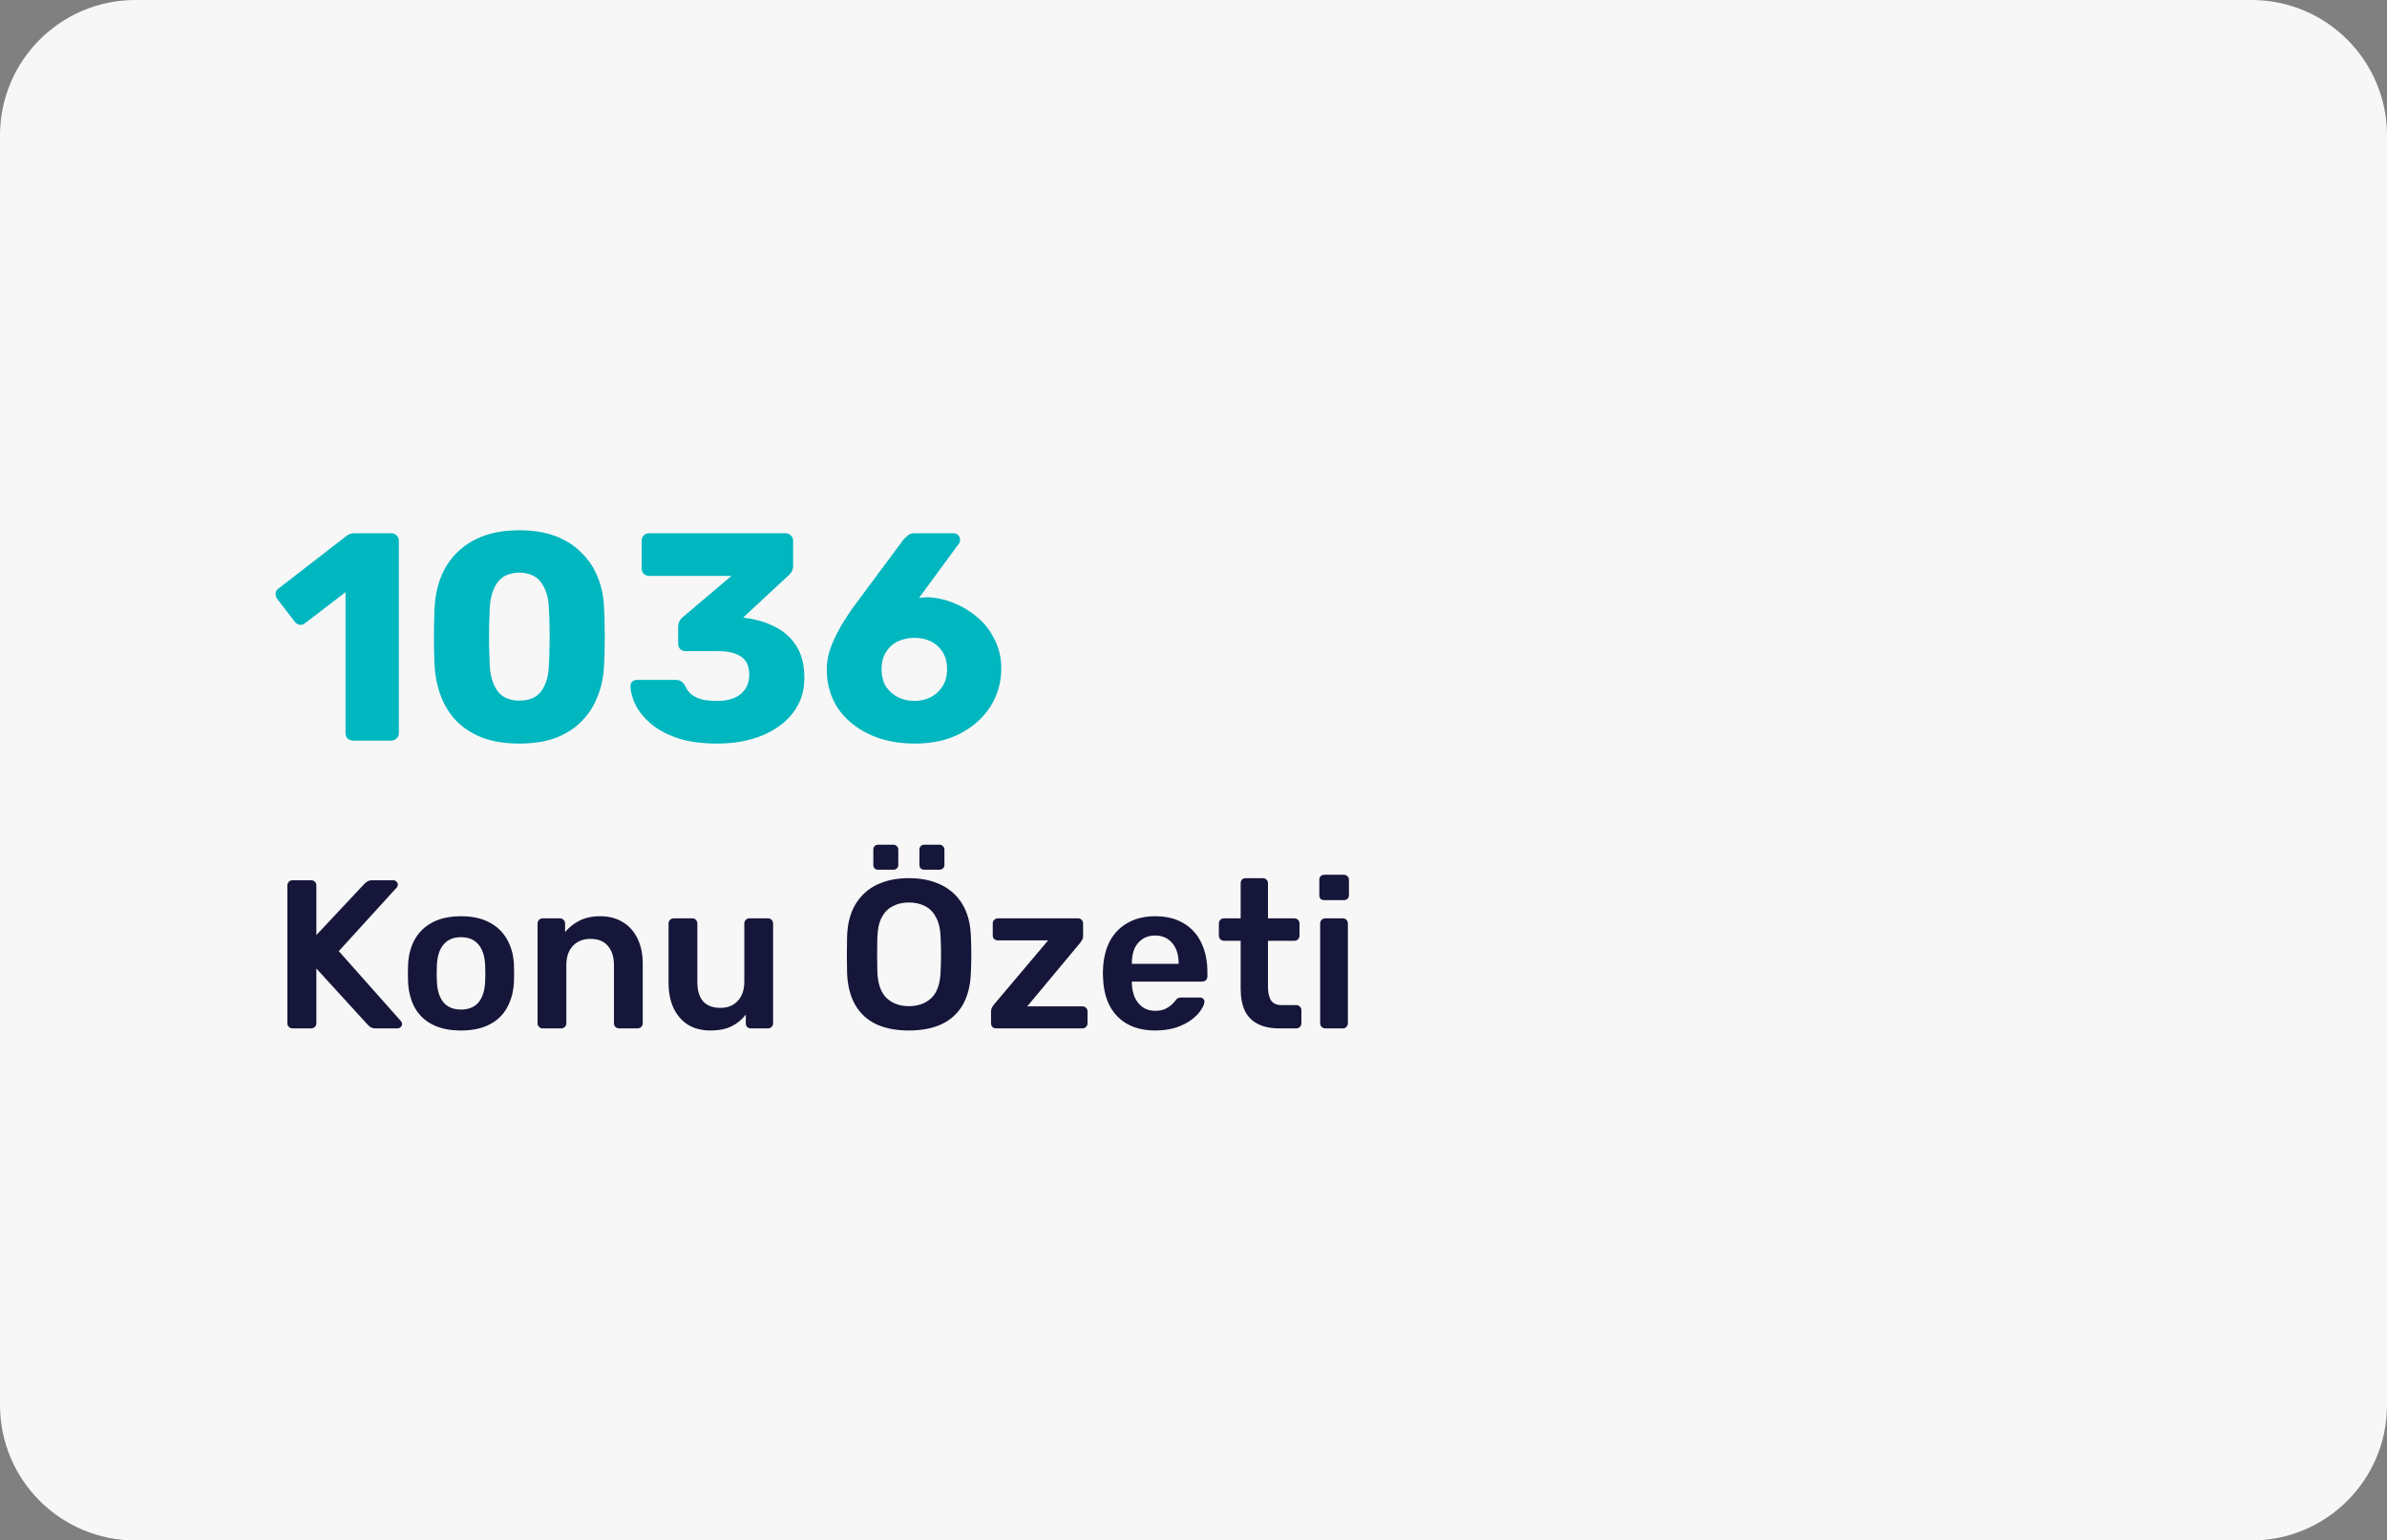 <svg width="282" height="182" viewBox="0 0 282 182" fill="none" xmlns="http://www.w3.org/2000/svg">
<rect x="0" y="0" width="282" height="182" fill="#808080" stroke="none"/>
<path d="M0 16C0 7.163 7.163 0 16 0H266C274.837 0 282 7.163 282 16V166C282 174.837 274.837 182 266 182H16C7.163 182 0 174.837 0 166V16Z" fill="#F7F7F7"/>
<path d="M0 20C0 8.954 8.954 0 20 0H262C273.046 0 282 8.954 282 20V162C282 173.046 273.046 182 262 182H20C8.954 182 0 173.046 0 162V20Z" fill="#F7F7F7"/>
<path d="M41.695 87.5C41.462 87.5 41.252 87.418 41.065 87.255C40.902 87.092 40.82 86.882 40.82 86.625V69.965L36.025 73.64C35.815 73.803 35.593 73.862 35.36 73.815C35.15 73.768 34.963 73.64 34.8 73.43L32.735 70.735C32.595 70.525 32.537 70.303 32.56 70.07C32.607 69.813 32.747 69.615 32.98 69.475L41.03 63.245C41.17 63.152 41.298 63.093 41.415 63.07C41.555 63.023 41.707 63 41.87 63H46.245C46.478 63 46.677 63.082 46.84 63.245C47.027 63.408 47.12 63.618 47.12 63.875V86.625C47.12 86.882 47.027 87.092 46.84 87.255C46.677 87.418 46.478 87.5 46.245 87.5H41.695ZM61.35 87.85C59.67 87.85 58.212 87.617 56.975 87.15C55.738 86.66 54.712 85.995 53.895 85.155C53.102 84.315 52.495 83.335 52.075 82.215C51.655 81.095 51.41 79.893 51.34 78.61C51.317 77.98 51.293 77.268 51.27 76.475C51.27 75.658 51.27 74.842 51.27 74.025C51.293 73.185 51.317 72.438 51.34 71.785C51.41 70.502 51.655 69.312 52.075 68.215C52.518 67.095 53.148 66.127 53.965 65.31C54.805 64.47 55.832 63.817 57.045 63.35C58.282 62.883 59.717 62.65 61.35 62.65C63.007 62.65 64.442 62.883 65.655 63.35C66.868 63.817 67.883 64.47 68.7 65.31C69.54 66.127 70.182 67.095 70.625 68.215C71.068 69.312 71.313 70.502 71.36 71.785C71.407 72.438 71.43 73.185 71.43 74.025C71.453 74.842 71.453 75.658 71.43 76.475C71.43 77.268 71.407 77.98 71.36 78.61C71.313 79.893 71.068 81.095 70.625 82.215C70.205 83.335 69.587 84.315 68.77 85.155C67.977 85.995 66.962 86.66 65.725 87.15C64.512 87.617 63.053 87.85 61.35 87.85ZM61.35 82.775C62.563 82.775 63.438 82.39 63.975 81.62C64.535 80.827 64.827 79.765 64.85 78.435C64.897 77.758 64.92 77.047 64.92 76.3C64.943 75.553 64.943 74.807 64.92 74.06C64.92 73.313 64.897 72.625 64.85 71.995C64.827 70.712 64.535 69.673 63.975 68.88C63.438 68.087 62.563 67.678 61.35 67.655C60.137 67.678 59.262 68.087 58.725 68.88C58.188 69.673 57.897 70.712 57.85 71.995C57.827 72.625 57.803 73.313 57.78 74.06C57.78 74.807 57.78 75.553 57.78 76.3C57.803 77.047 57.827 77.758 57.85 78.435C57.897 79.765 58.2 80.827 58.76 81.62C59.32 82.39 60.183 82.775 61.35 82.775ZM84.737 87.85C82.916 87.85 81.365 87.64 80.082 87.22C78.798 86.777 77.748 86.217 76.931 85.54C76.115 84.84 75.508 84.105 75.112 83.335C74.715 82.542 74.505 81.783 74.481 81.06C74.481 80.85 74.552 80.675 74.692 80.535C74.855 80.395 75.041 80.325 75.251 80.325H79.802C80.082 80.325 80.303 80.383 80.466 80.5C80.63 80.593 80.781 80.757 80.921 80.99C81.108 81.433 81.376 81.795 81.727 82.075C82.1 82.355 82.543 82.553 83.056 82.67C83.57 82.763 84.13 82.81 84.737 82.81C85.927 82.81 86.848 82.542 87.501 82.005C88.178 81.445 88.516 80.687 88.516 79.73C88.516 78.727 88.201 78.015 87.572 77.595C86.942 77.152 86.043 76.93 84.876 76.93H80.992C80.735 76.93 80.525 76.848 80.362 76.685C80.198 76.522 80.117 76.312 80.117 76.055V74.095C80.117 73.815 80.175 73.57 80.291 73.36C80.408 73.15 80.537 72.998 80.677 72.905L86.416 68.04H76.686C76.453 68.04 76.243 67.958 76.056 67.795C75.893 67.632 75.811 67.422 75.811 67.165V63.875C75.811 63.618 75.893 63.408 76.056 63.245C76.243 63.082 76.453 63 76.686 63H92.787C93.043 63 93.253 63.082 93.416 63.245C93.603 63.408 93.697 63.618 93.697 63.875V66.85C93.697 67.107 93.638 67.34 93.522 67.55C93.405 67.737 93.276 67.888 93.136 68.005L87.817 72.94L88.061 73.01C89.391 73.173 90.582 73.535 91.632 74.095C92.681 74.632 93.51 75.39 94.117 76.37C94.723 77.35 95.026 78.598 95.026 80.115C95.026 81.702 94.572 83.078 93.662 84.245C92.775 85.388 91.561 86.275 90.022 86.905C88.481 87.535 86.72 87.85 84.737 87.85ZM108.07 87.85C106.017 87.85 104.209 87.477 102.645 86.73C101.082 85.983 99.857 84.957 98.97 83.65C98.107 82.32 97.675 80.803 97.675 79.1C97.675 78.377 97.78 77.665 97.99 76.965C98.224 76.242 98.504 75.565 98.83 74.935C99.157 74.282 99.484 73.71 99.81 73.22C100.137 72.707 100.405 72.298 100.615 71.995L106.775 63.7C106.892 63.583 107.044 63.443 107.23 63.28C107.417 63.093 107.685 63 108.035 63H112.69C112.9 63 113.075 63.082 113.215 63.245C113.355 63.385 113.425 63.56 113.425 63.77C113.425 63.863 113.414 63.957 113.39 64.05C113.367 64.12 113.332 64.178 113.285 64.225L108.56 70.665C108.7 70.618 108.864 70.595 109.05 70.595C109.26 70.572 109.447 70.56 109.61 70.56C110.66 70.607 111.699 70.84 112.725 71.26C113.752 71.68 114.685 72.252 115.525 72.975C116.365 73.698 117.03 74.573 117.52 75.6C118.034 76.603 118.29 77.735 118.29 78.995C118.29 80.605 117.87 82.087 117.03 83.44C116.19 84.77 115 85.843 113.46 86.66C111.944 87.453 110.147 87.85 108.07 87.85ZM108.035 82.81C108.712 82.81 109.342 82.67 109.925 82.39C110.509 82.087 110.975 81.667 111.325 81.13C111.699 80.57 111.885 79.882 111.885 79.065C111.885 78.248 111.71 77.572 111.36 77.035C111.01 76.475 110.544 76.055 109.96 75.775C109.377 75.495 108.735 75.355 108.035 75.355C107.335 75.355 106.682 75.495 106.075 75.775C105.492 76.055 105.025 76.475 104.675 77.035C104.325 77.572 104.15 78.248 104.15 79.065C104.15 79.882 104.325 80.57 104.675 81.13C105.049 81.667 105.527 82.087 106.11 82.39C106.694 82.67 107.335 82.81 108.035 82.81Z" fill="#00B6BF"/>
<path d="M34.55 121.5C34.383 121.5 34.242 121.442 34.125 121.325C34.008 121.208 33.95 121.067 33.95 120.9V104.625C33.95 104.442 34.008 104.292 34.125 104.175C34.242 104.058 34.383 104 34.55 104H36.75C36.933 104 37.083 104.058 37.2 104.175C37.317 104.292 37.375 104.442 37.375 104.625V110.475L43.025 104.45C43.092 104.367 43.2 104.275 43.35 104.175C43.517 104.058 43.733 104 44 104H46.475C46.608 104 46.725 104.05 46.825 104.15C46.942 104.25 47 104.375 47 104.525C47 104.642 46.967 104.742 46.9 104.825L40.025 112.375L47.375 120.65C47.458 120.75 47.5 120.858 47.5 120.975C47.5 121.125 47.442 121.25 47.325 121.35C47.225 121.45 47.108 121.5 46.975 121.5H44.4C44.117 121.5 43.892 121.442 43.725 121.325C43.575 121.192 43.475 121.1 43.425 121.05L37.375 114.425V120.9C37.375 121.067 37.317 121.208 37.2 121.325C37.083 121.442 36.933 121.5 36.75 121.5H34.55ZM54.464 121.75C53.13 121.75 52.005 121.517 51.089 121.05C50.188 120.583 49.497 119.925 49.014 119.075C48.547 118.225 48.28 117.233 48.214 116.1C48.197 115.8 48.188 115.433 48.188 115C48.188 114.567 48.197 114.2 48.214 113.9C48.28 112.75 48.555 111.758 49.038 110.925C49.538 110.075 50.239 109.417 51.139 108.95C52.055 108.483 53.163 108.25 54.464 108.25C55.764 108.25 56.864 108.483 57.764 108.95C58.68 109.417 59.38 110.075 59.864 110.925C60.364 111.758 60.647 112.75 60.714 113.9C60.73 114.2 60.739 114.567 60.739 115C60.739 115.433 60.73 115.8 60.714 116.1C60.647 117.233 60.372 118.225 59.889 119.075C59.422 119.925 58.73 120.583 57.813 121.05C56.913 121.517 55.797 121.75 54.464 121.75ZM54.464 119.275C55.347 119.275 56.03 119 56.514 118.45C56.997 117.883 57.264 117.058 57.313 115.975C57.33 115.725 57.339 115.4 57.339 115C57.339 114.6 57.33 114.275 57.313 114.025C57.264 112.958 56.997 112.142 56.514 111.575C56.03 111.008 55.347 110.725 54.464 110.725C53.58 110.725 52.897 111.008 52.413 111.575C51.93 112.142 51.663 112.958 51.614 114.025C51.597 114.275 51.589 114.6 51.589 115C51.589 115.4 51.597 115.725 51.614 115.975C51.663 117.058 51.93 117.883 52.413 118.45C52.897 119 53.58 119.275 54.464 119.275ZM64.108 121.5C63.942 121.5 63.8 121.442 63.683 121.325C63.567 121.208 63.508 121.067 63.508 120.9V109.1C63.508 108.933 63.567 108.792 63.683 108.675C63.8 108.558 63.942 108.5 64.108 108.5H66.158C66.325 108.5 66.467 108.558 66.583 108.675C66.7 108.792 66.758 108.933 66.758 109.1V110.125C67.192 109.592 67.742 109.15 68.408 108.8C69.092 108.433 69.933 108.25 70.933 108.25C71.95 108.25 72.833 108.483 73.583 108.95C74.333 109.4 74.908 110.042 75.308 110.875C75.725 111.708 75.933 112.708 75.933 113.875V120.9C75.933 121.067 75.875 121.208 75.758 121.325C75.642 121.442 75.5 121.5 75.333 121.5H73.133C72.967 121.5 72.825 121.442 72.708 121.325C72.592 121.208 72.533 121.067 72.533 120.9V114.025C72.533 113.058 72.292 112.3 71.808 111.75C71.342 111.2 70.658 110.925 69.758 110.925C68.892 110.925 68.2 111.2 67.683 111.75C67.167 112.3 66.908 113.058 66.908 114.025V120.9C66.908 121.067 66.85 121.208 66.733 121.325C66.617 121.442 66.475 121.5 66.308 121.5H64.108ZM83.934 121.75C82.917 121.75 82.034 121.525 81.284 121.075C80.551 120.608 79.984 119.958 79.584 119.125C79.184 118.275 78.984 117.275 78.984 116.125V109.1C78.984 108.933 79.042 108.792 79.159 108.675C79.276 108.558 79.417 108.5 79.584 108.5H81.784C81.967 108.5 82.109 108.558 82.209 108.675C82.326 108.792 82.384 108.933 82.384 109.1V115.975C82.384 118.042 83.292 119.075 85.109 119.075C85.976 119.075 86.659 118.8 87.159 118.25C87.676 117.7 87.934 116.942 87.934 115.975V109.1C87.934 108.933 87.992 108.792 88.109 108.675C88.226 108.558 88.367 108.5 88.534 108.5H90.734C90.901 108.5 91.042 108.558 91.159 108.675C91.276 108.792 91.334 108.933 91.334 109.1V120.9C91.334 121.067 91.276 121.208 91.159 121.325C91.042 121.442 90.901 121.5 90.734 121.5H88.709C88.526 121.5 88.376 121.442 88.259 121.325C88.159 121.208 88.109 121.067 88.109 120.9V119.875C87.659 120.458 87.101 120.917 86.434 121.25C85.767 121.583 84.934 121.75 83.934 121.75ZM107.374 121.75C105.891 121.75 104.616 121.508 103.549 121.025C102.483 120.525 101.649 119.767 101.049 118.75C100.449 117.717 100.124 116.433 100.074 114.9C100.058 114.183 100.049 113.475 100.049 112.775C100.049 112.075 100.058 111.358 100.074 110.625C100.124 109.108 100.458 107.842 101.074 106.825C101.691 105.808 102.533 105.042 103.599 104.525C104.683 104.008 105.941 103.75 107.374 103.75C108.808 103.75 110.066 104.008 111.149 104.525C112.233 105.042 113.083 105.808 113.699 106.825C114.316 107.842 114.649 109.108 114.699 110.625C114.733 111.358 114.749 112.075 114.749 112.775C114.749 113.475 114.733 114.183 114.699 114.9C114.649 116.433 114.324 117.717 113.724 118.75C113.124 119.767 112.283 120.525 111.199 121.025C110.133 121.508 108.858 121.75 107.374 121.75ZM107.374 118.875C108.458 118.875 109.341 118.558 110.024 117.925C110.708 117.275 111.074 116.225 111.124 114.775C111.158 114.042 111.174 113.367 111.174 112.75C111.174 112.117 111.158 111.442 111.124 110.725C111.091 109.758 110.908 108.975 110.574 108.375C110.258 107.758 109.824 107.317 109.274 107.05C108.724 106.767 108.091 106.625 107.374 106.625C106.674 106.625 106.049 106.767 105.499 107.05C104.949 107.317 104.508 107.758 104.174 108.375C103.858 108.975 103.683 109.758 103.649 110.725C103.633 111.442 103.624 112.117 103.624 112.75C103.624 113.367 103.633 114.042 103.649 114.775C103.699 116.225 104.066 117.275 104.749 117.925C105.433 118.558 106.308 118.875 107.374 118.875ZM109.174 102.75C109.008 102.75 108.874 102.7 108.774 102.6C108.674 102.5 108.624 102.367 108.624 102.2V100.375C108.624 100.208 108.674 100.075 108.774 99.975C108.874 99.858 109.008 99.8 109.174 99.8H110.999C111.166 99.8 111.299 99.858 111.399 99.975C111.516 100.075 111.574 100.208 111.574 100.375V102.2C111.574 102.367 111.516 102.5 111.399 102.6C111.299 102.7 111.166 102.75 110.999 102.75H109.174ZM103.724 102.75C103.558 102.75 103.424 102.7 103.324 102.6C103.224 102.5 103.174 102.367 103.174 102.2V100.375C103.174 100.208 103.224 100.075 103.324 99.975C103.424 99.858 103.558 99.8 103.724 99.8H105.549C105.716 99.8 105.849 99.858 105.949 99.975C106.066 100.075 106.124 100.208 106.124 100.375V102.2C106.124 102.367 106.066 102.5 105.949 102.6C105.849 102.7 105.716 102.75 105.549 102.75H103.724ZM117.682 121.5C117.499 121.5 117.349 121.442 117.232 121.325C117.132 121.208 117.082 121.067 117.082 120.9V119.475C117.082 119.325 117.115 119.183 117.182 119.05C117.265 118.9 117.349 118.775 117.432 118.675L123.832 111.1H117.882C117.715 111.1 117.574 111.05 117.457 110.95C117.34 110.833 117.282 110.683 117.282 110.5V109.1C117.282 108.933 117.34 108.792 117.457 108.675C117.574 108.558 117.715 108.5 117.882 108.5H127.357C127.54 108.5 127.682 108.558 127.782 108.675C127.899 108.792 127.957 108.933 127.957 109.1V110.625C127.957 110.775 127.924 110.908 127.857 111.025C127.79 111.142 127.707 111.267 127.607 111.4L121.357 118.9H127.882C128.049 118.9 128.19 118.958 128.307 119.075C128.424 119.175 128.482 119.317 128.482 119.5V120.9C128.482 121.067 128.424 121.208 128.307 121.325C128.19 121.442 128.049 121.5 127.882 121.5H117.682ZM136.467 121.75C134.617 121.75 133.15 121.217 132.067 120.15C130.983 119.083 130.4 117.567 130.317 115.6C130.3 115.433 130.292 115.225 130.292 114.975C130.292 114.708 130.3 114.5 130.317 114.35C130.383 113.1 130.667 112.017 131.167 111.1C131.683 110.183 132.392 109.483 133.292 109C134.192 108.5 135.25 108.25 136.467 108.25C137.817 108.25 138.95 108.533 139.867 109.1C140.783 109.65 141.475 110.425 141.942 111.425C142.408 112.408 142.642 113.55 142.642 114.85V115.375C142.642 115.542 142.583 115.683 142.467 115.8C142.35 115.917 142.2 115.975 142.017 115.975H133.717C133.717 115.975 133.717 116 133.717 116.05C133.717 116.1 133.717 116.142 133.717 116.175C133.733 116.758 133.842 117.3 134.042 117.8C134.258 118.283 134.567 118.675 134.967 118.975C135.383 119.275 135.875 119.425 136.442 119.425C136.908 119.425 137.3 119.358 137.617 119.225C137.933 119.075 138.192 118.908 138.392 118.725C138.592 118.542 138.733 118.392 138.817 118.275C138.967 118.075 139.083 117.958 139.167 117.925C139.267 117.875 139.408 117.85 139.592 117.85H141.742C141.908 117.85 142.042 117.9 142.142 118C142.258 118.1 142.308 118.225 142.292 118.375C142.275 118.642 142.133 118.967 141.867 119.35C141.617 119.733 141.25 120.108 140.767 120.475C140.283 120.842 139.675 121.15 138.942 121.4C138.225 121.633 137.4 121.75 136.467 121.75ZM133.717 113.875H139.242V113.8C139.242 113.15 139.133 112.583 138.917 112.1C138.7 111.617 138.383 111.233 137.967 110.95C137.55 110.667 137.05 110.525 136.467 110.525C135.883 110.525 135.383 110.667 134.967 110.95C134.55 111.233 134.233 111.617 134.017 112.1C133.817 112.583 133.717 113.15 133.717 113.8V113.875ZM151.122 121.5C150.122 121.5 149.28 121.325 148.597 120.975C147.913 120.625 147.405 120.108 147.072 119.425C146.738 118.725 146.572 117.858 146.572 116.825V111.15H144.597C144.43 111.15 144.288 111.092 144.172 110.975C144.055 110.858 143.997 110.717 143.997 110.55V109.1C143.997 108.933 144.055 108.792 144.172 108.675C144.288 108.558 144.43 108.5 144.597 108.5H146.572V104.35C146.572 104.183 146.622 104.042 146.722 103.925C146.838 103.808 146.988 103.75 147.172 103.75H149.197C149.363 103.75 149.505 103.808 149.622 103.925C149.738 104.042 149.797 104.183 149.797 104.35V108.5H152.922C153.088 108.5 153.23 108.558 153.347 108.675C153.463 108.792 153.522 108.933 153.522 109.1V110.55C153.522 110.717 153.463 110.858 153.347 110.975C153.23 111.092 153.088 111.15 152.922 111.15H149.797V116.575C149.797 117.258 149.913 117.792 150.147 118.175C150.397 118.558 150.822 118.75 151.422 118.75H153.147C153.313 118.75 153.455 118.808 153.572 118.925C153.688 119.042 153.747 119.183 153.747 119.35V120.9C153.747 121.067 153.688 121.208 153.572 121.325C153.455 121.442 153.313 121.5 153.147 121.5H151.122ZM156.564 121.5C156.398 121.5 156.256 121.442 156.139 121.325C156.023 121.208 155.964 121.067 155.964 120.9V109.1C155.964 108.933 156.023 108.792 156.139 108.675C156.256 108.558 156.398 108.5 156.564 108.5H158.639C158.823 108.5 158.964 108.558 159.064 108.675C159.181 108.792 159.239 108.933 159.239 109.1V120.9C159.239 121.067 159.181 121.208 159.064 121.325C158.964 121.442 158.823 121.5 158.639 121.5H156.564ZM156.464 106.35C156.281 106.35 156.131 106.3 156.014 106.2C155.914 106.083 155.864 105.933 155.864 105.75V103.95C155.864 103.783 155.914 103.642 156.014 103.525C156.131 103.408 156.281 103.35 156.464 103.35H158.739C158.923 103.35 159.073 103.408 159.189 103.525C159.306 103.642 159.364 103.783 159.364 103.95V105.75C159.364 105.933 159.306 106.083 159.189 106.2C159.073 106.3 158.923 106.35 158.739 106.35H156.464Z" fill="#16163A"/>
</svg>
